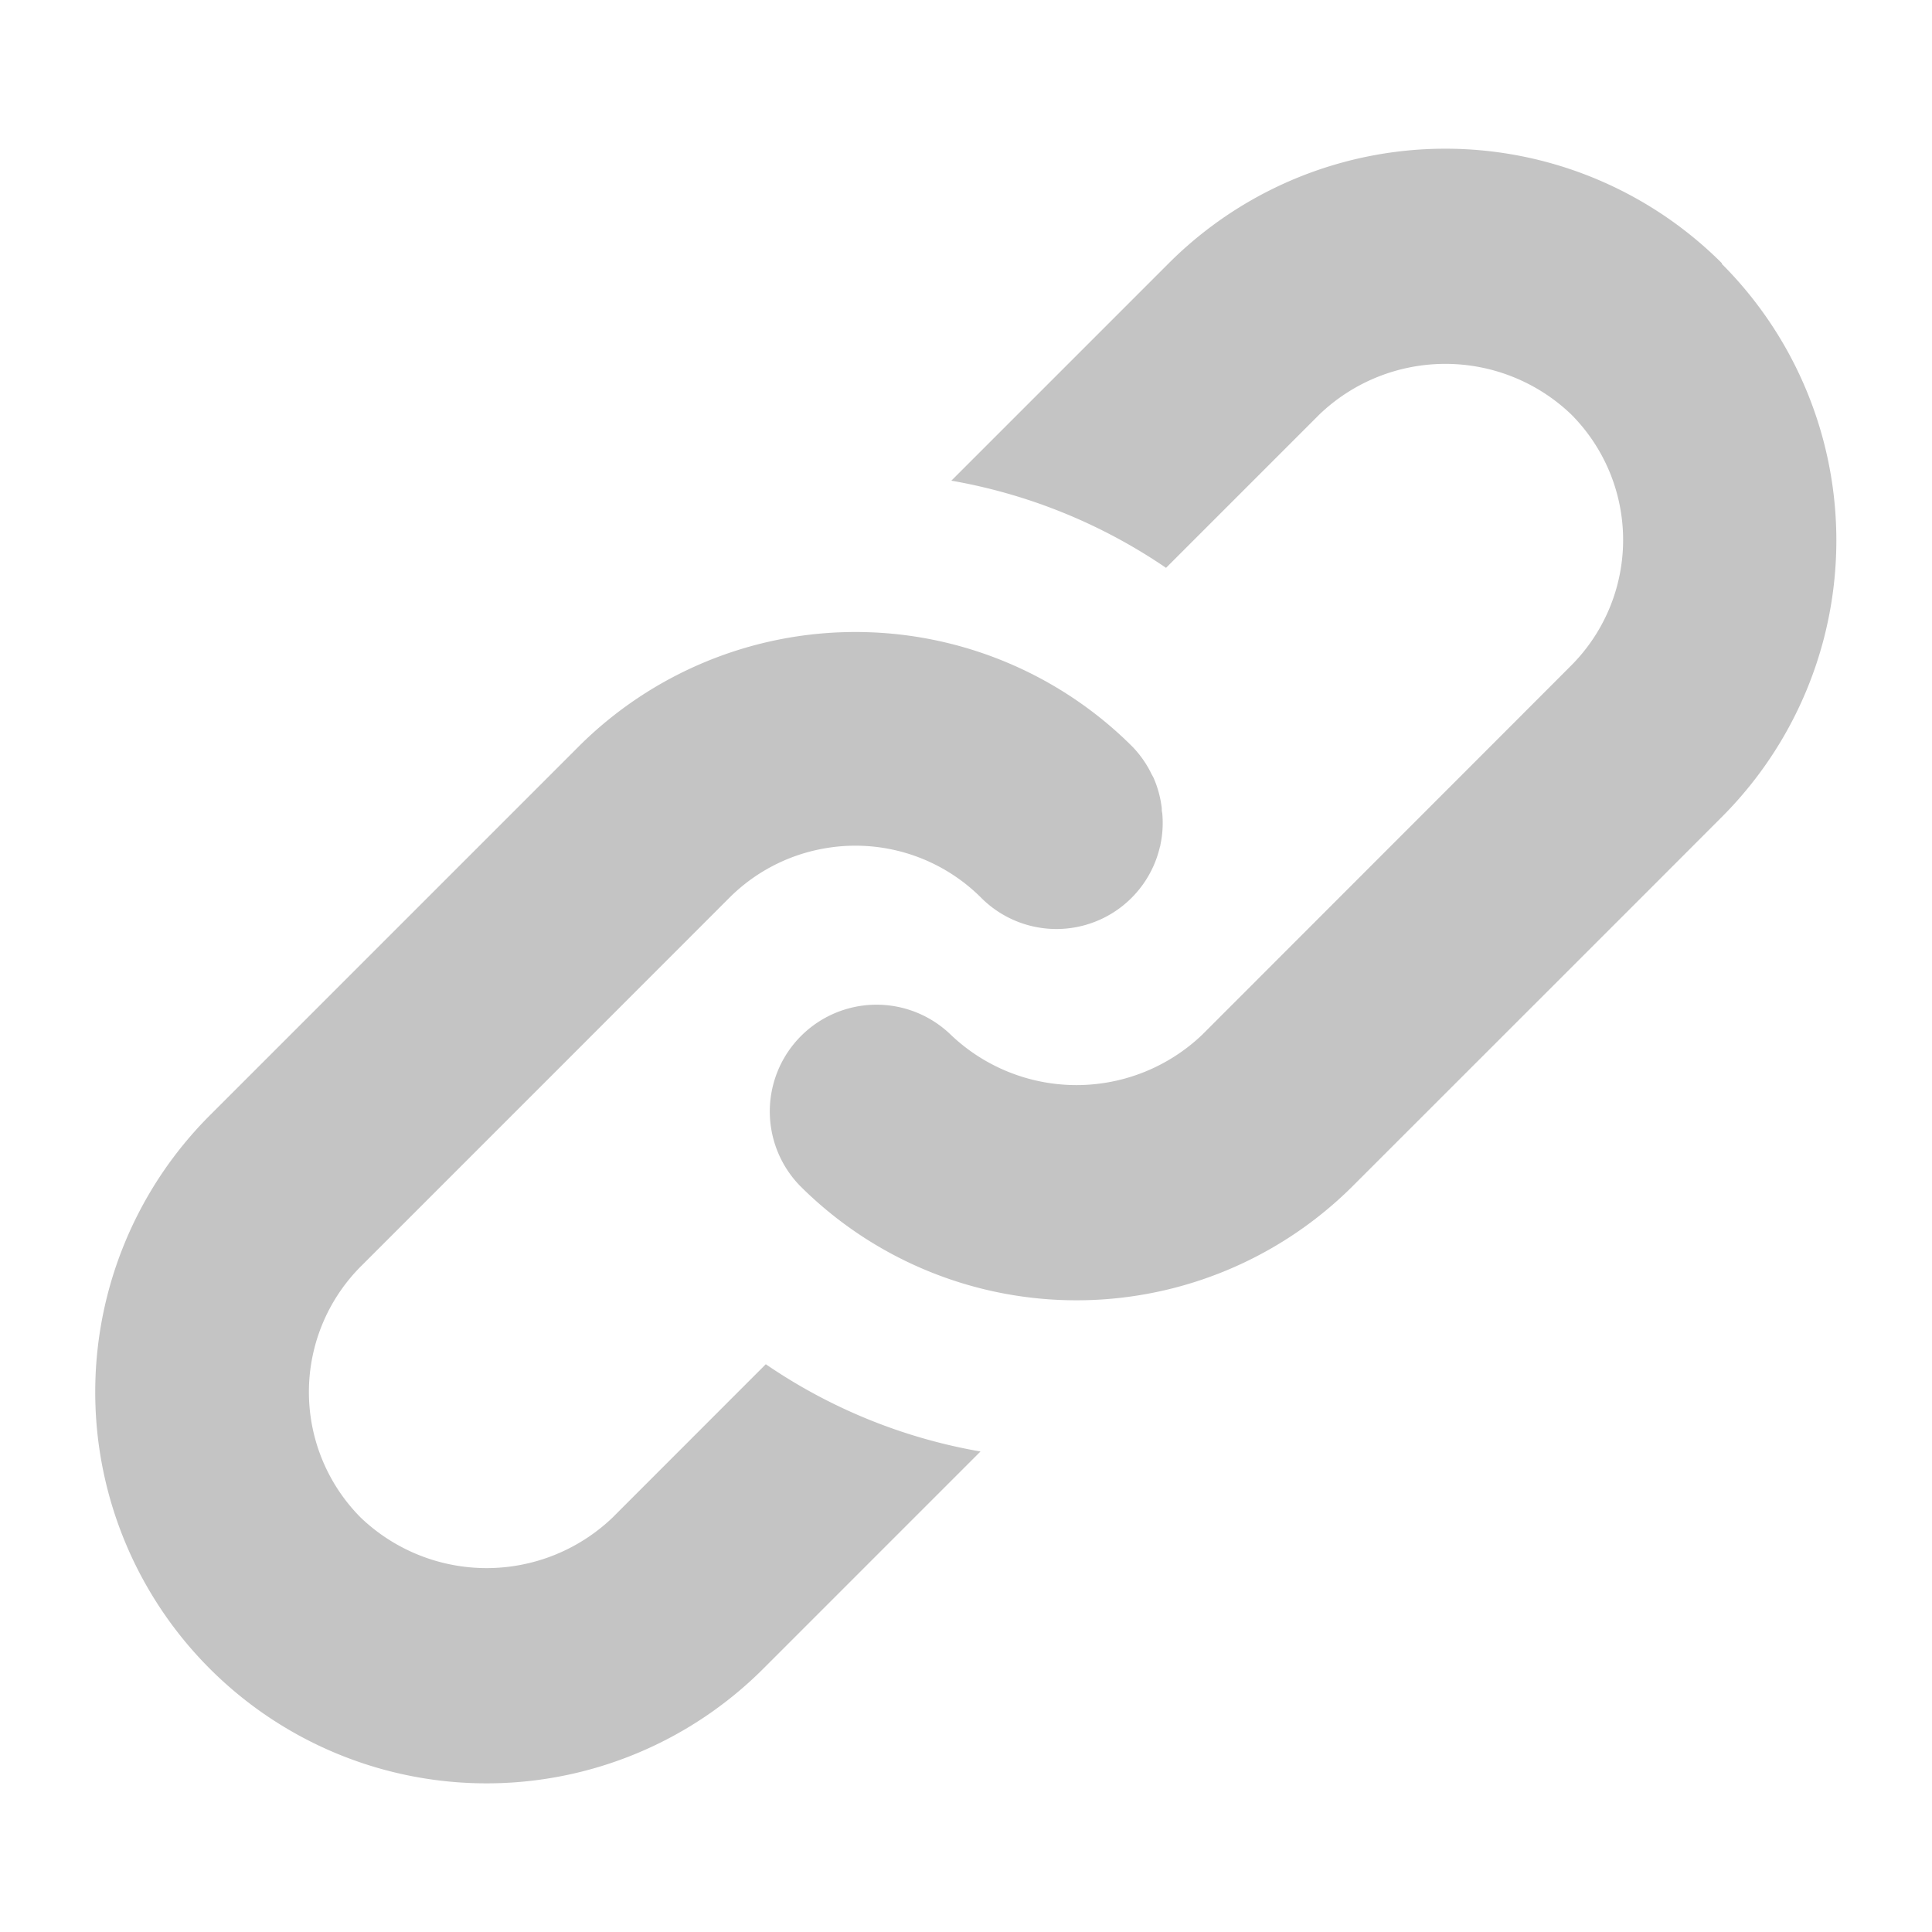 <?xml version="1.0" encoding="UTF-8"?>
<svg xmlns="http://www.w3.org/2000/svg" xmlns:xlink="http://www.w3.org/1999/xlink" width="24" height="24" viewBox="0 0 24 24">
  <defs>
    <clipPath id="clip-path">
      <rect id="Rectangle_91" data-name="Rectangle 91" width="24" height="24" transform="translate(3947 10337)" fill="#c4c4c4"></rect>
    </clipPath>
  </defs>
  <g id="Mask_Group_16" data-name="Mask Group 16" transform="translate(-3947 -10337)" clip-path="url(#clip-path)">
    <g id="noun-links-5095196" transform="translate(3782.524 10231.854)">
      <path id="Path_49" data-name="Path 49" d="M173.989,122.093a6.766,6.766,0,0,0,2.667,1.084l-2.7,2.7A4.86,4.86,0,0,1,167.084,119l4.582-4.582a4.867,4.867,0,0,1,6.874,0,1.308,1.308,0,0,1,.24.342c.009.018.02.035.028.053a1.32,1.32,0,0,1,.1.374c0,.02,0,.039.006.059h0a1.321,1.321,0,0,1-.024.4c0,.006,0,.012-.005.019a1.32,1.32,0,0,1-2.223.631,2.21,2.21,0,0,0-1.976-.605h0a2.206,2.206,0,0,0-1.147.605l-2.073,2.074,0,0-2.507,2.507a2.211,2.211,0,0,0,0,3.123,2.263,2.263,0,0,0,3.124,0Zm11.878-13.676a4.859,4.859,0,0,0-6.873,0l-2.7,2.7a6.808,6.808,0,0,1,2.667,1.083l1.908-1.908a2.261,2.261,0,0,1,3.123,0,2.208,2.208,0,0,1,0,3.123l-.84.841,0,0L179.41,118a2.262,2.262,0,0,1-3.123,0,1.326,1.326,0,0,0-1.875,1.875,4.859,4.859,0,0,0,6.873,0l3.739-3.738,0,0,.84-.841a4.859,4.859,0,0,0,0-6.873Z" transform="translate(0 0)" fill="#c4c4c4"></path>
    </g>
  </g>
</svg>
